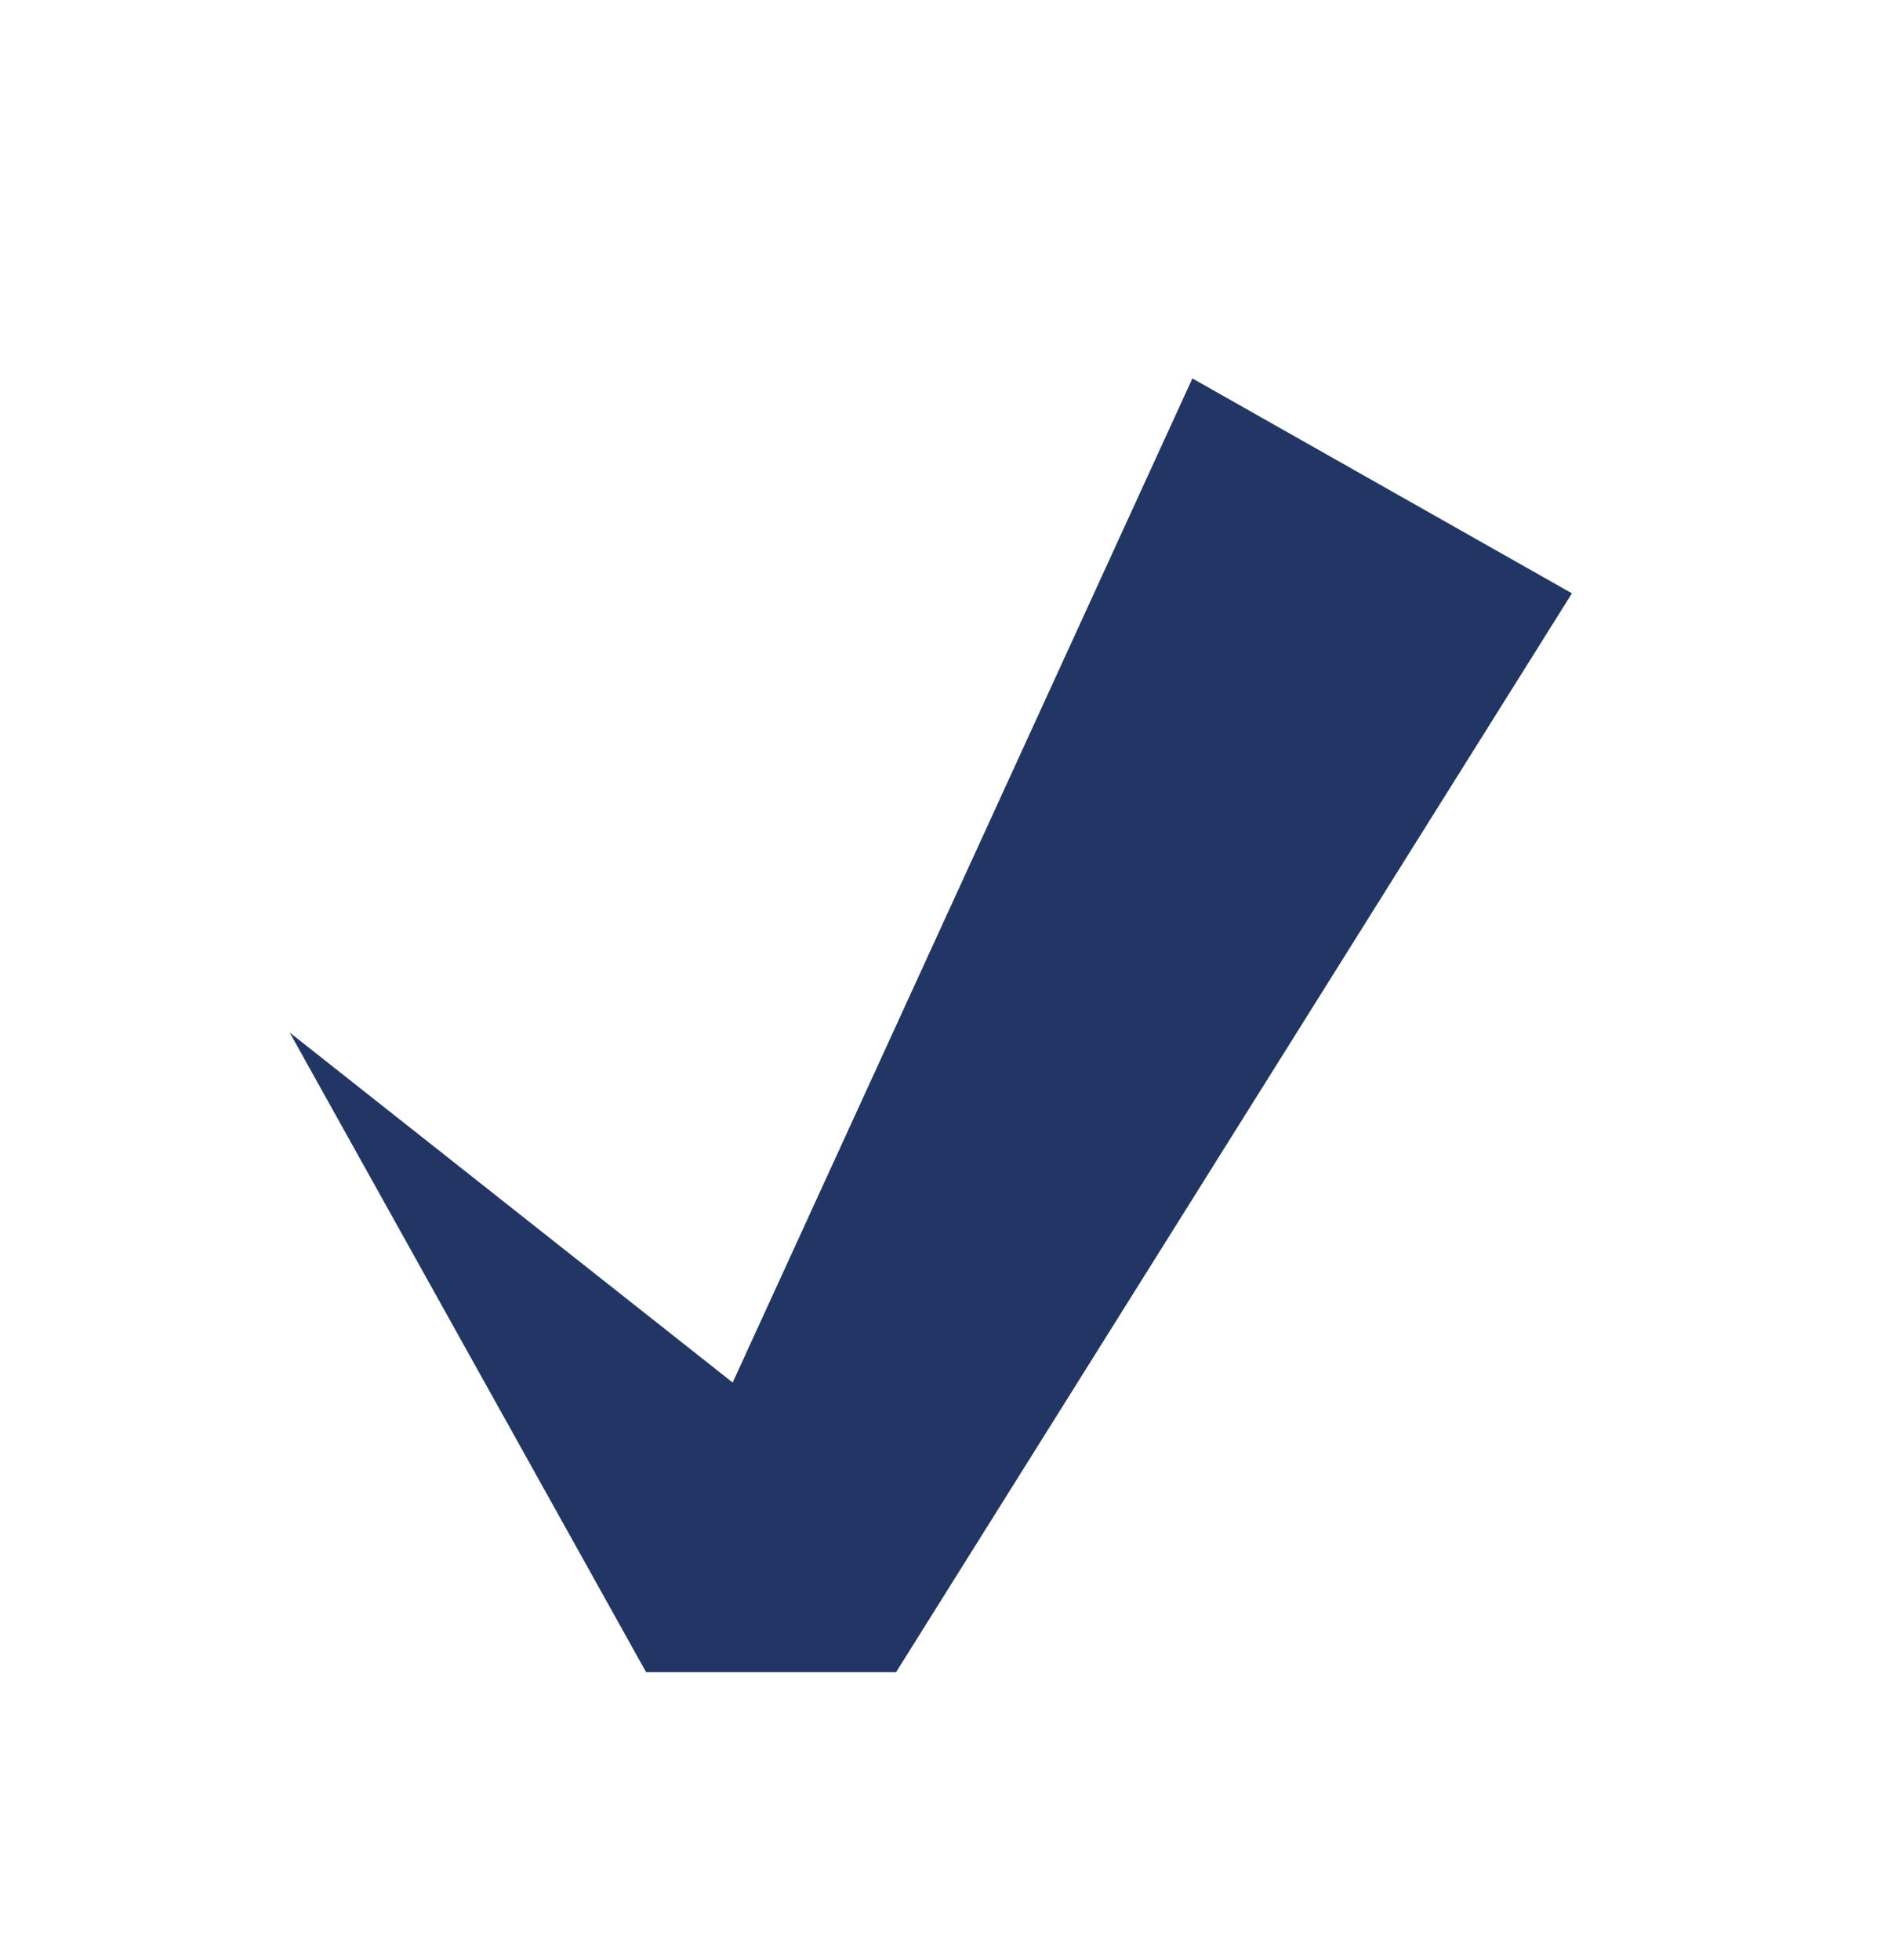 <svg width="100" height="104" viewBox="0 0 100 104" fill="none" xmlns="http://www.w3.org/2000/svg">
<g filter="url(#filter0_d)">
<path d="M27.973 84.34L10.606 52.117C9.374 49.831 9.808 46.977 11.655 45.184L12.854 44.022C14.862 42.079 17.951 41.95 20.103 43.723L33.203 54.521C34.889 55.913 37.395 55.313 38.316 53.3L56.218 14.208C58.504 9.219 64.393 7.249 69.088 9.904L83.714 18.181C88.441 20.852 89.972 27.1 87.049 31.768L53.766 84.886C52.053 87.616 49.119 89.265 45.966 89.265H36.089C32.716 89.265 29.611 87.381 27.973 84.34Z" fill="white"/>
<path d="M15.376 48.787L34.295 82.729H47.561L83.436 25.483L63.29 14.08L38.889 67.359L15.376 48.787Z" fill="#213664"/>
</g>
<defs>
<filter id="filter0_d" x="-8" y="-2" width="116" height="116" filterUnits="userSpaceOnUse" color-interpolation-filters="sRGB">
<feFlood flood-opacity="0" result="BackgroundImageFix"/>
<feColorMatrix in="SourceAlpha" type="matrix" values="0 0 0 0 0 0 0 0 0 0 0 0 0 0 0 0 0 0 127 0"/>
<feOffset dy="6"/>
<feGaussianBlur stdDeviation="4"/>
<feColorMatrix type="matrix" values="0 0 0 0 0.678 0 0 0 0 0.212 0 0 0 0 0.212 0 0 0 1 0"/>
<feBlend mode="normal" in2="BackgroundImageFix" result="effect1_dropShadow"/>
<feBlend mode="normal" in="SourceGraphic" in2="effect1_dropShadow" result="shape"/>
</filter>
</defs>
</svg>
